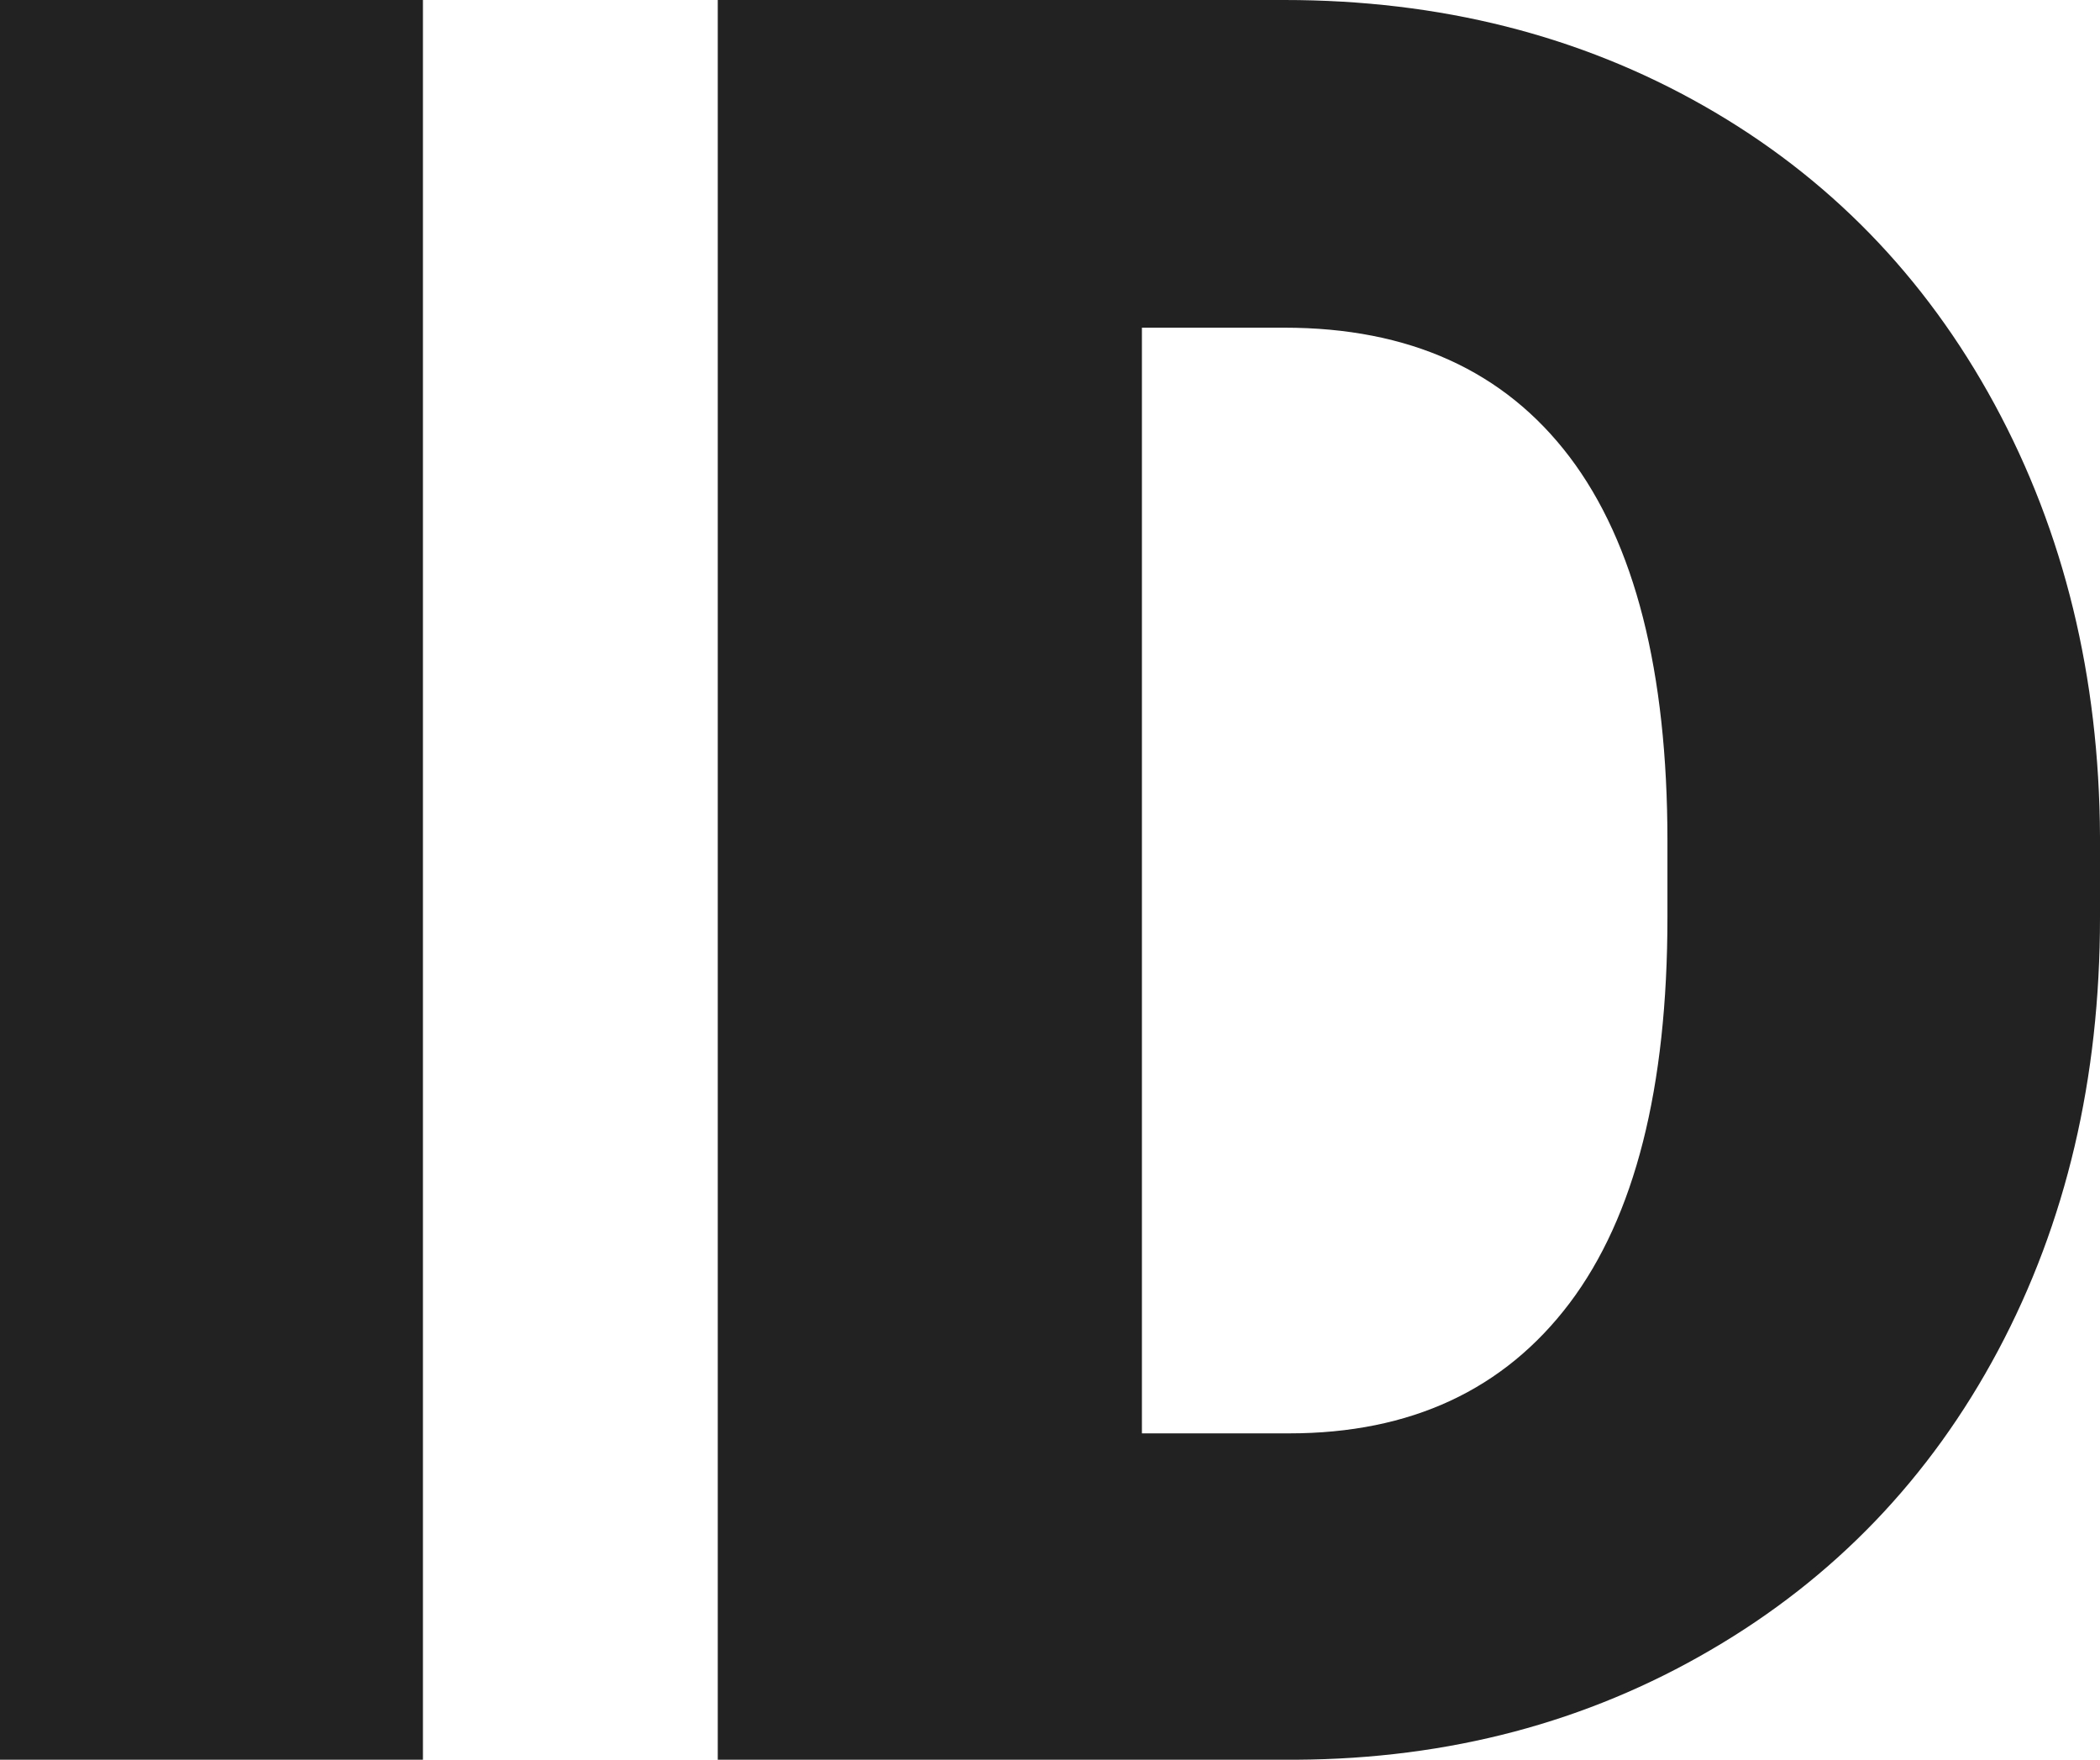 <?xml version="1.0" encoding="utf-8"?>
<!-- Generator: Adobe Illustrator 16.0.0, SVG Export Plug-In . SVG Version: 6.00 Build 0)  -->
<!DOCTYPE svg PUBLIC "-//W3C//DTD SVG 1.1//EN" "http://www.w3.org/Graphics/SVG/1.1/DTD/svg11.dtd">
<svg version="1.1" id="Layer_1" xmlns="http://www.w3.org/2000/svg" xmlns:xlink="http://www.w3.org/1999/xlink" x="0px" y="0px"
	 width="18.997px" height="15.917px" viewBox="0.188 0 18.997 15.917" enable-background="new 0.188 0 18.997 15.917"
	 xml:space="preserve">
<g>
	<path fill="#222222" d="M4.014,15.917H0.188V0h3.826V15.917z"/>
	<path fill="#222222" d="M6.681,15.917V0h5.126c1.406,0,2.671,0.319,3.793,0.957s2,1.537,2.631,2.699
		c0.63,1.162,0.947,2.466,0.954,3.91v0.732c0,1.458-0.306,2.761-0.922,3.918c-0.615,1.154-1.483,2.058-2.601,2.709
		c-1.119,0.654-2.369,0.984-3.746,0.992H6.681z M10.518,2.963v10.002h1.332c1.101,0,1.945-0.395,2.537-1.178
		c0.59-0.783,0.885-1.945,0.885-3.491V7.609c0-1.538-0.295-2.696-0.885-3.476c-0.592-0.78-1.451-1.169-2.58-1.169H10.518z"/>
</g>
</svg>
